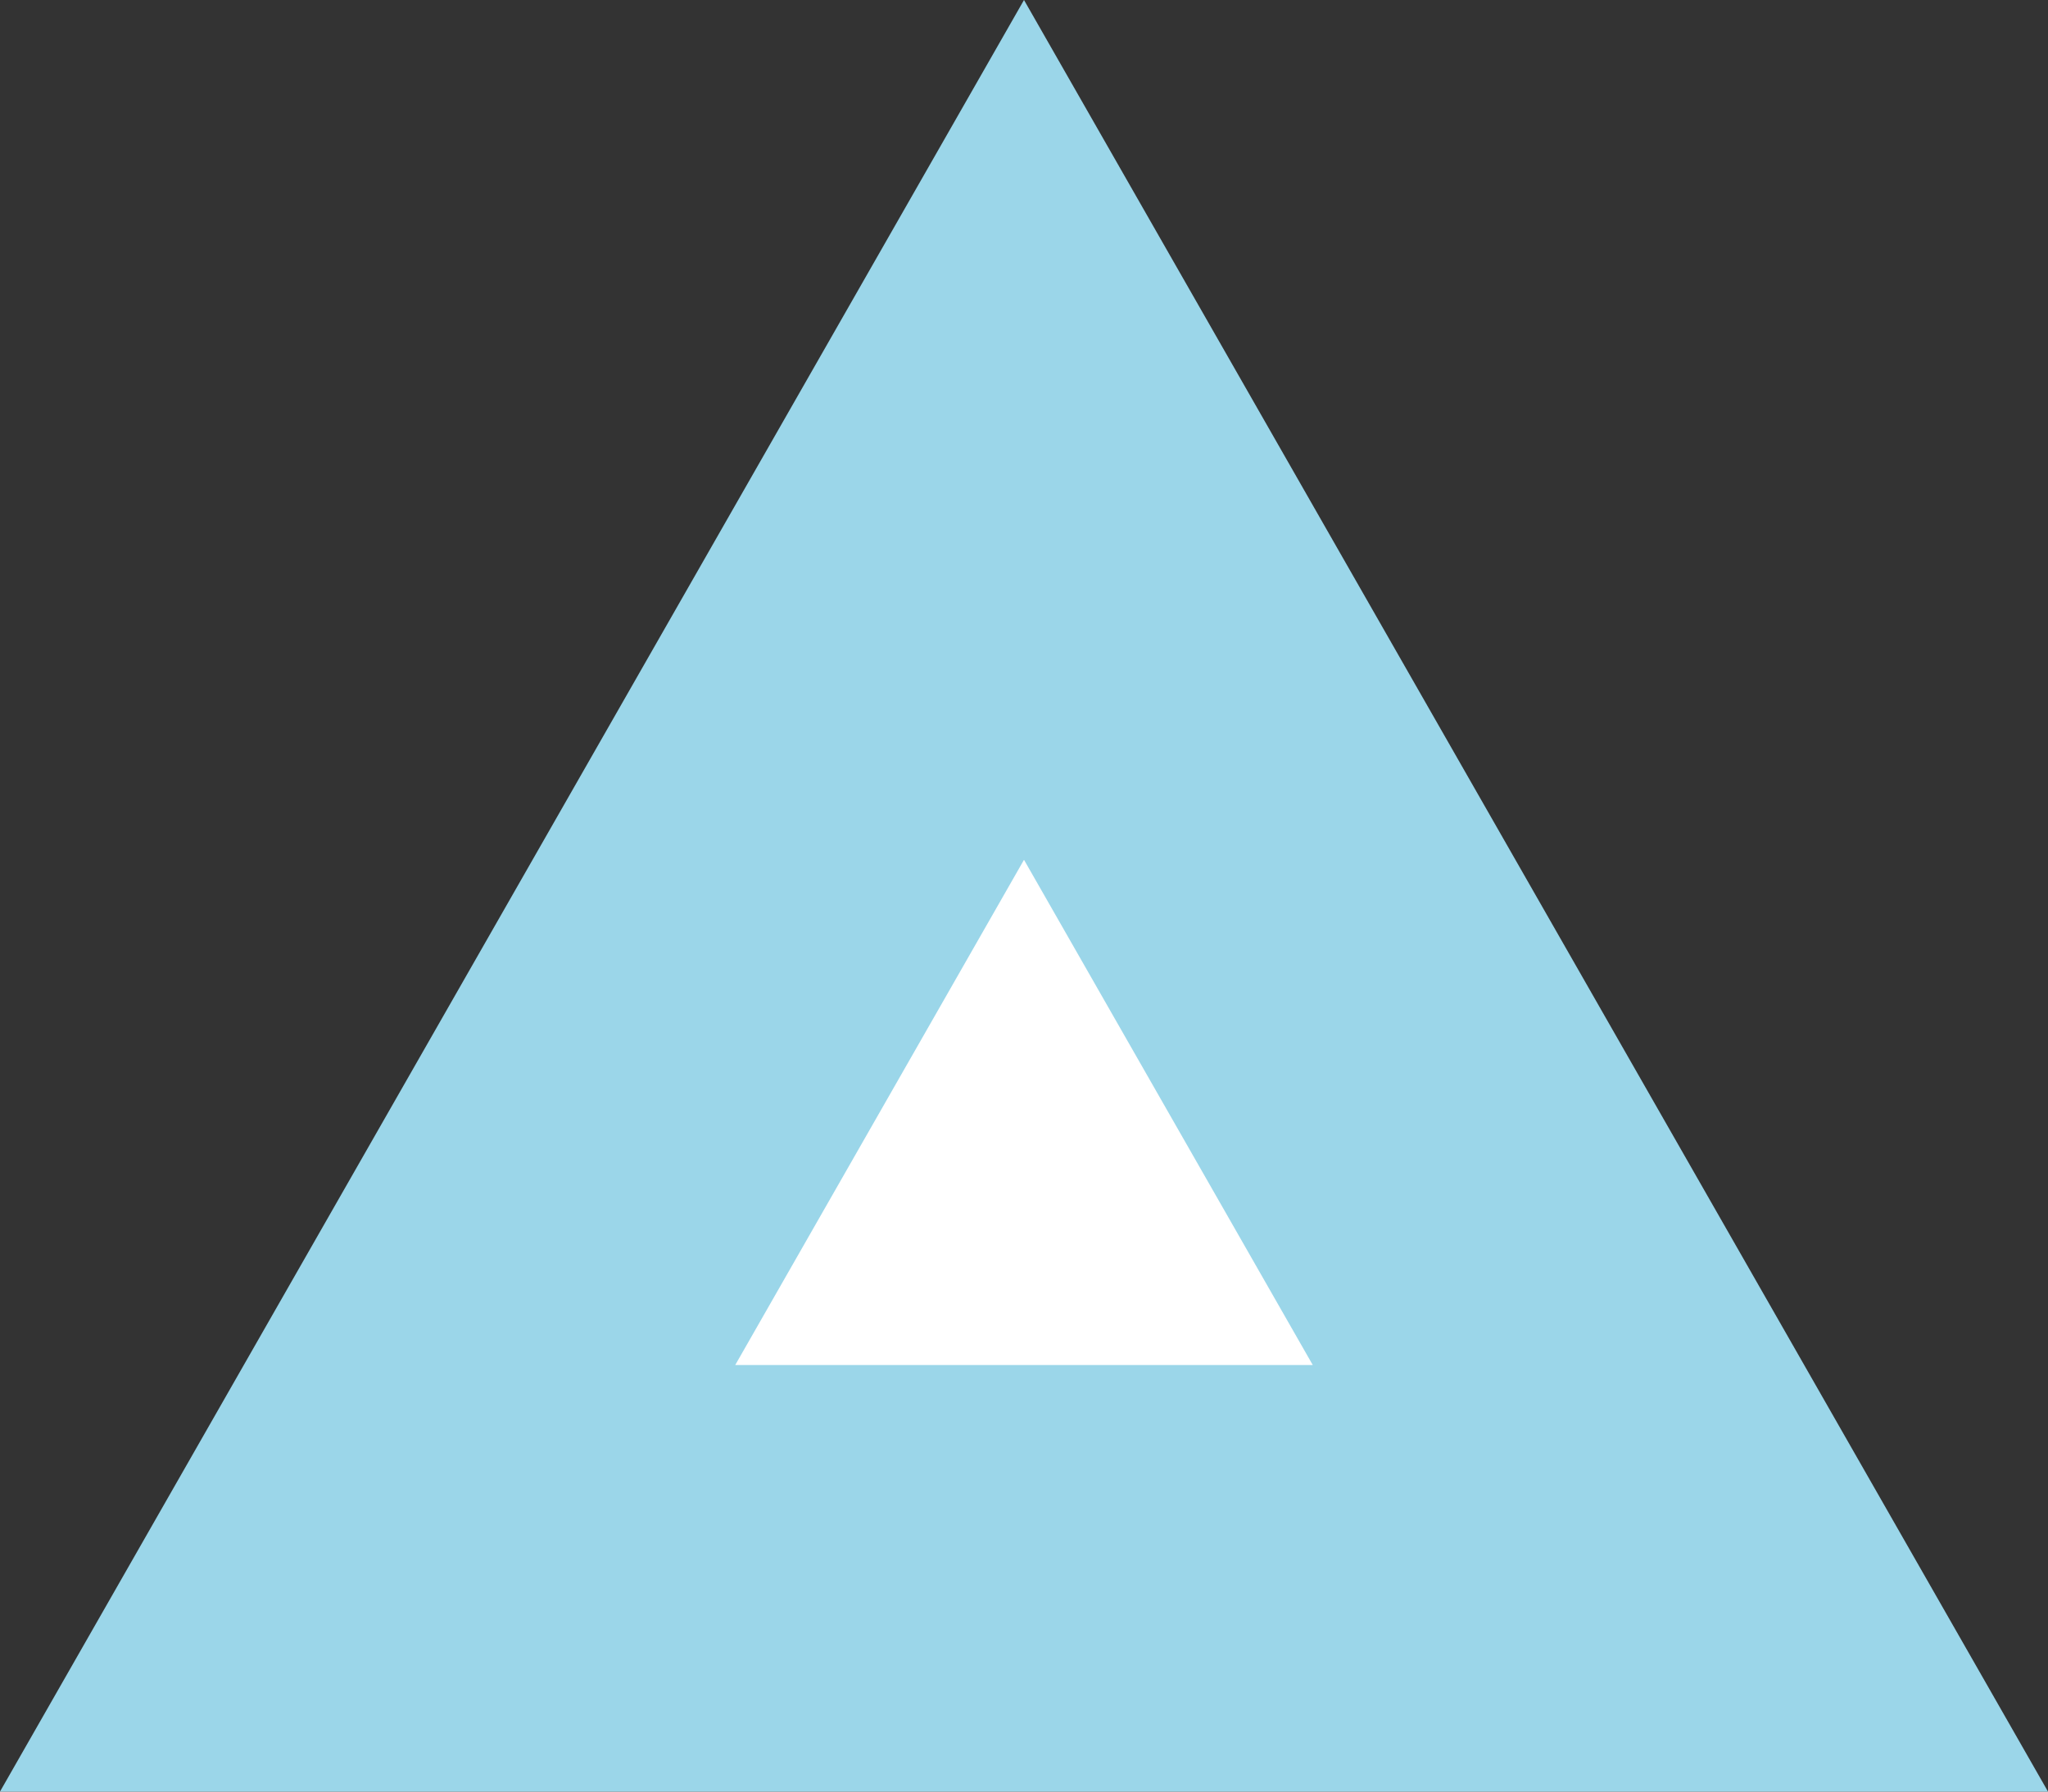 <svg xmlns="http://www.w3.org/2000/svg" width="24" height="21" viewBox="0 0 24 21">
  <rect x="0" y="0" width="24" height="21" fill="#333333" stroke="none"/>
  <g id="多角形_3" data-name="多角形 3" fill="#fff">
    <path d="M 19.692 18.5 L 4.308 18.5 L 12 5.039 L 19.692 18.5 Z" stroke="none"/>
    <path d="M 12 10.078 L 8.616 16 L 15.384 16 L 12 10.078 M 12 -1.9073486328125e-06 L 24 21 L 0 21 L 12 -1.9073486328125e-06 Z" stroke="none" fill="#9bd6e9"/>
  </g>
</svg>
